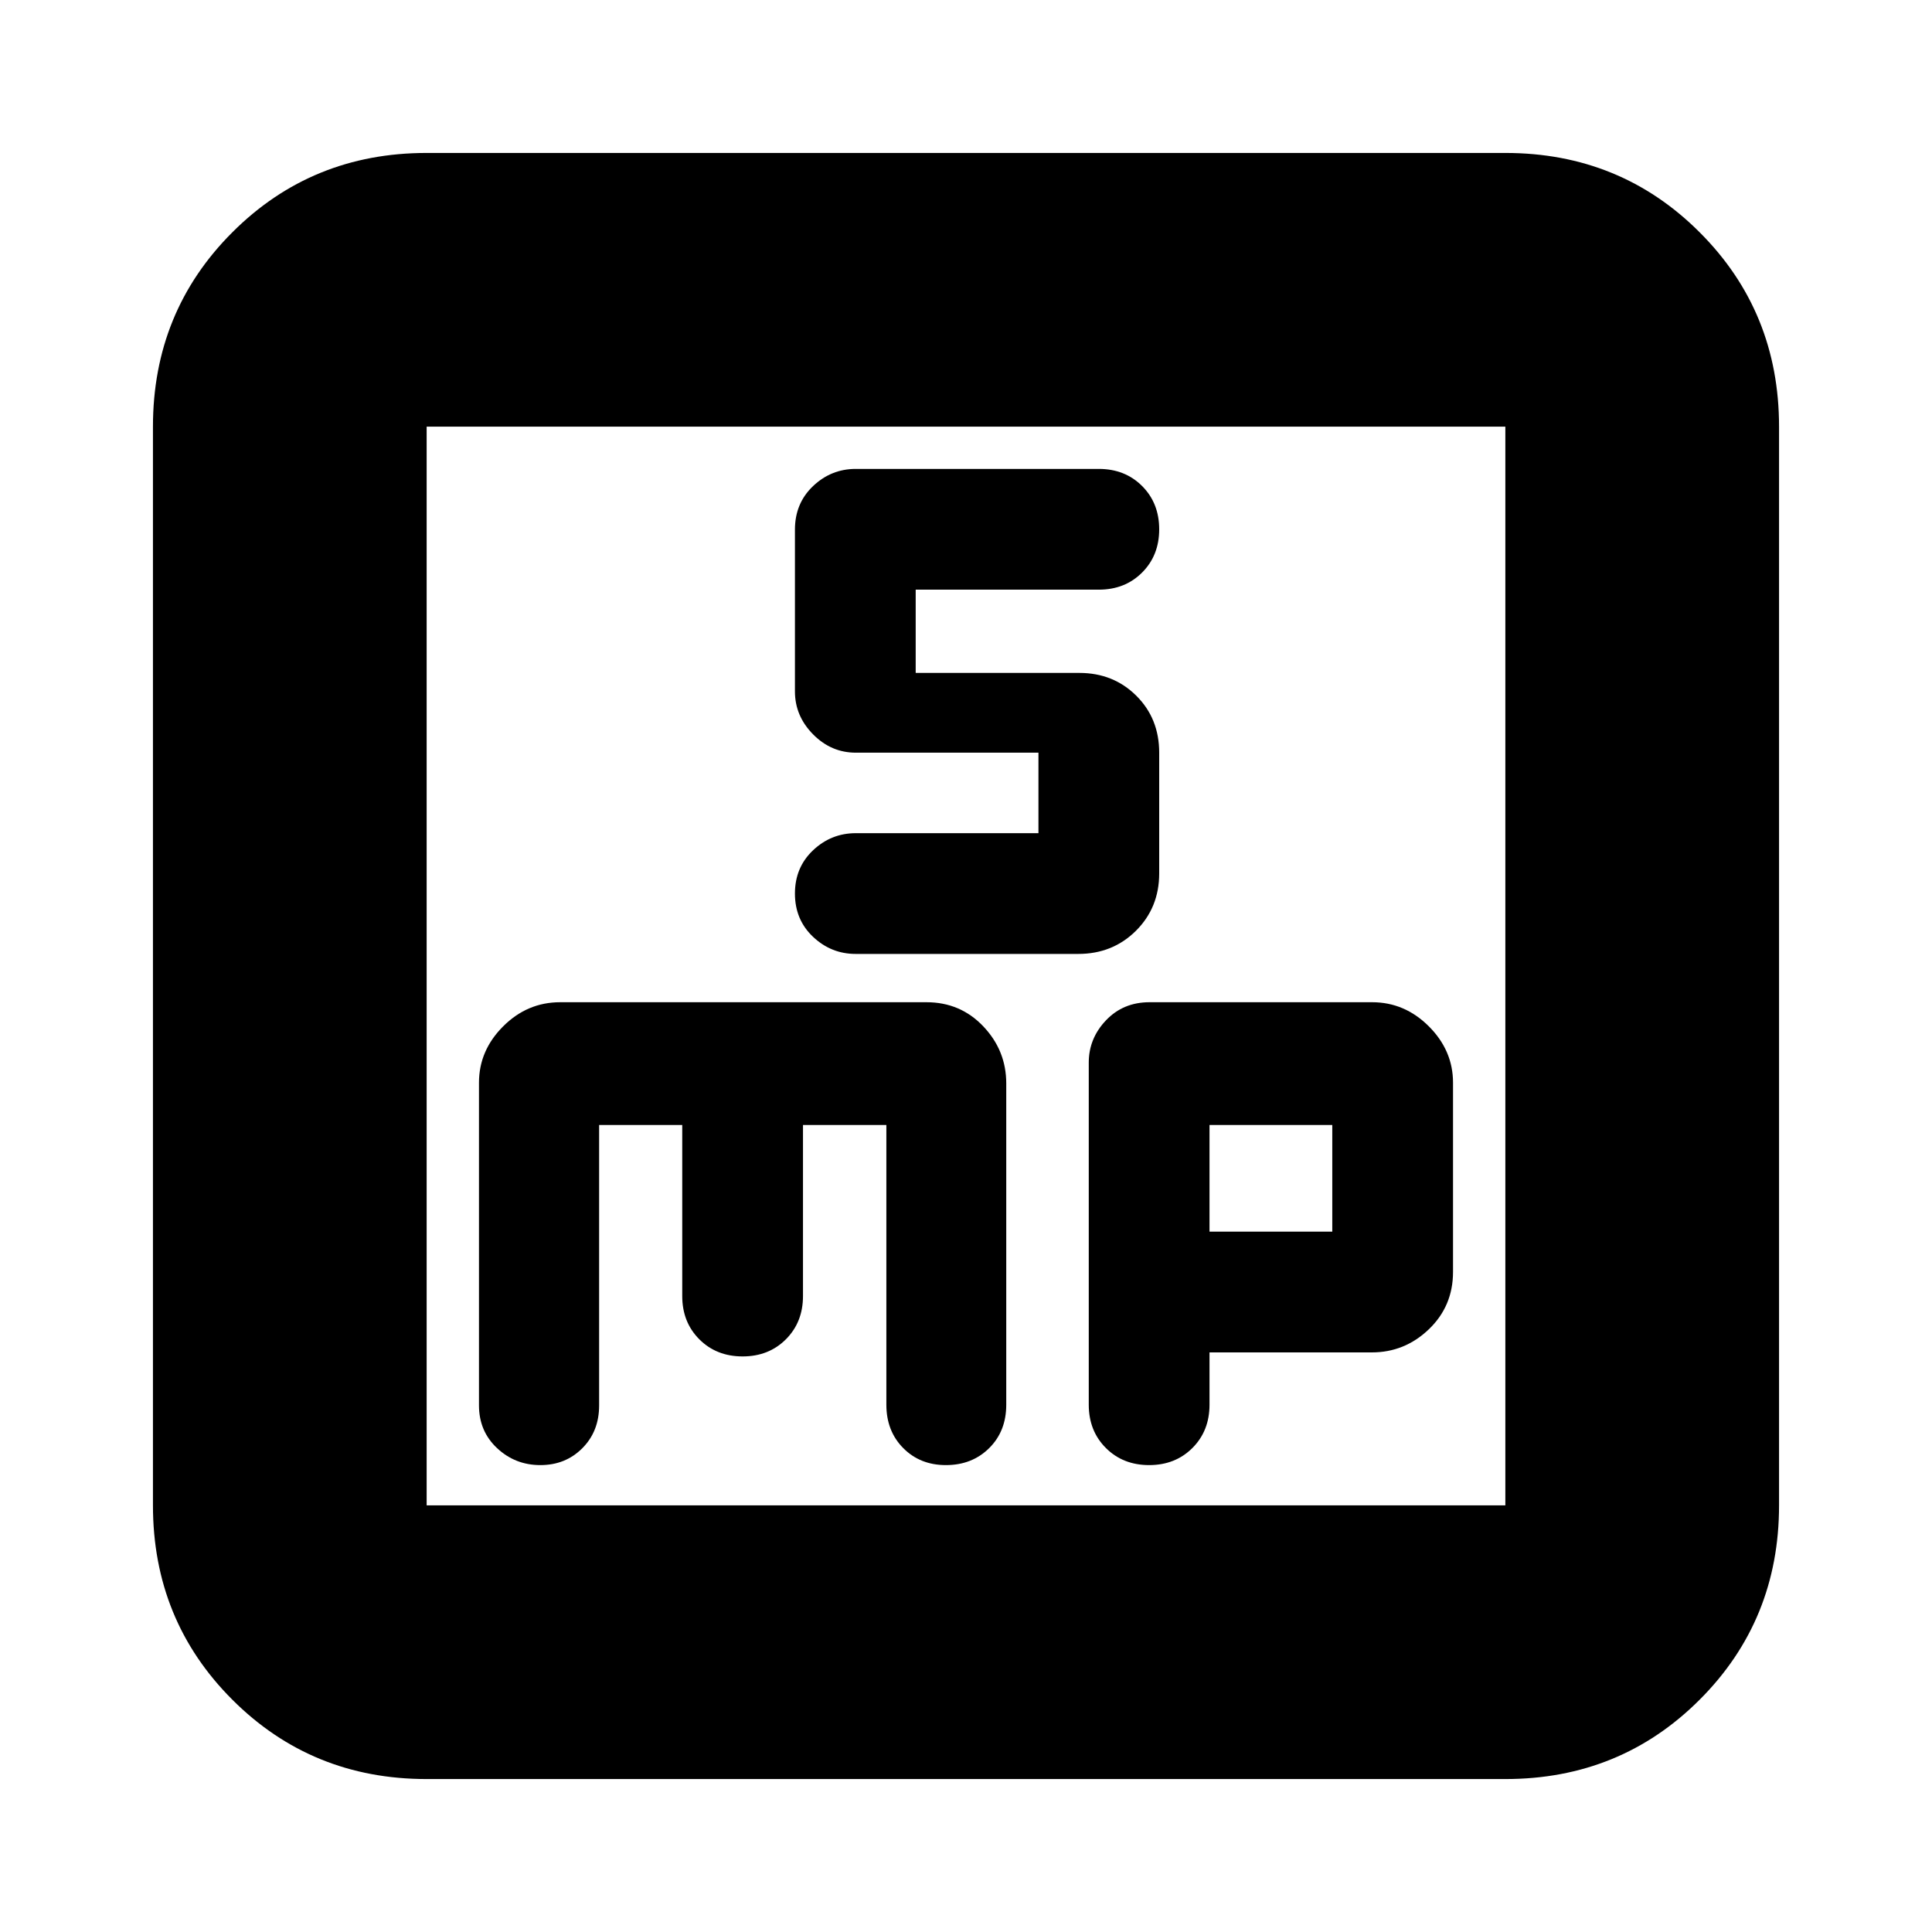 <svg xmlns="http://www.w3.org/2000/svg" height="24" viewBox="0 -960 960 960" width="24"><path d="M516-546h-90.75Q413-546 404-537.5t-9 21.5q0 13 9 21.5t21.16 8.5h110.62q17.09 0 28.66-11.5Q576-509 576-526v-60q0-17-11.4-28.32-11.41-11.31-28.27-11.31H455V-667h91q13 0 21.5-8.5T576-697q0-13-8.5-21.5T546-727H425.2q-12.2 0-21.2 8.54-9 8.55-9 21.62v80.41q0 12.19 9 21.31t21.25 9.12H516v40ZM212-76q-57.12 0-96.56-39.44Q76-154.88 76-212v-536q0-57.13 39.44-96.56Q154.88-884 212-884h536q57.13 0 96.56 39.44Q884-805.13 884-748v536q0 57.12-39.44 96.56Q805.13-76 748-76H212Zm0-136h536v-536H212v536Zm0-536v536-536Zm85.7 347H339v85q0 13 8.5 21.5T369-286q13 0 21.5-8.5T399-316v-85h41.43v139.01q0 13.08 8.38 21.54Q457.19-232 470-232q13 0 21.5-8.42 8.5-8.41 8.5-21.54v-159.7Q500-438 488.6-450q-11.39-12-28.24-12H278.35Q262-462 250-450t-12 28v160.3q0 12.87 9 21.28 9 8.42 21.5 8.42t20.85-8.39q8.35-8.39 8.35-21.22V-401ZM601-288h80.65Q698-288 710-299.5t12-28.5v-94q0-16-12-28t-28.22-12H571.17q-13.07 0-21.62 9T541-432v170q0 13 8.5 21.5T571-232q13 0 21.5-8.5T601-262v-26Zm0-60v-53h61v53h-61Z"/></svg>